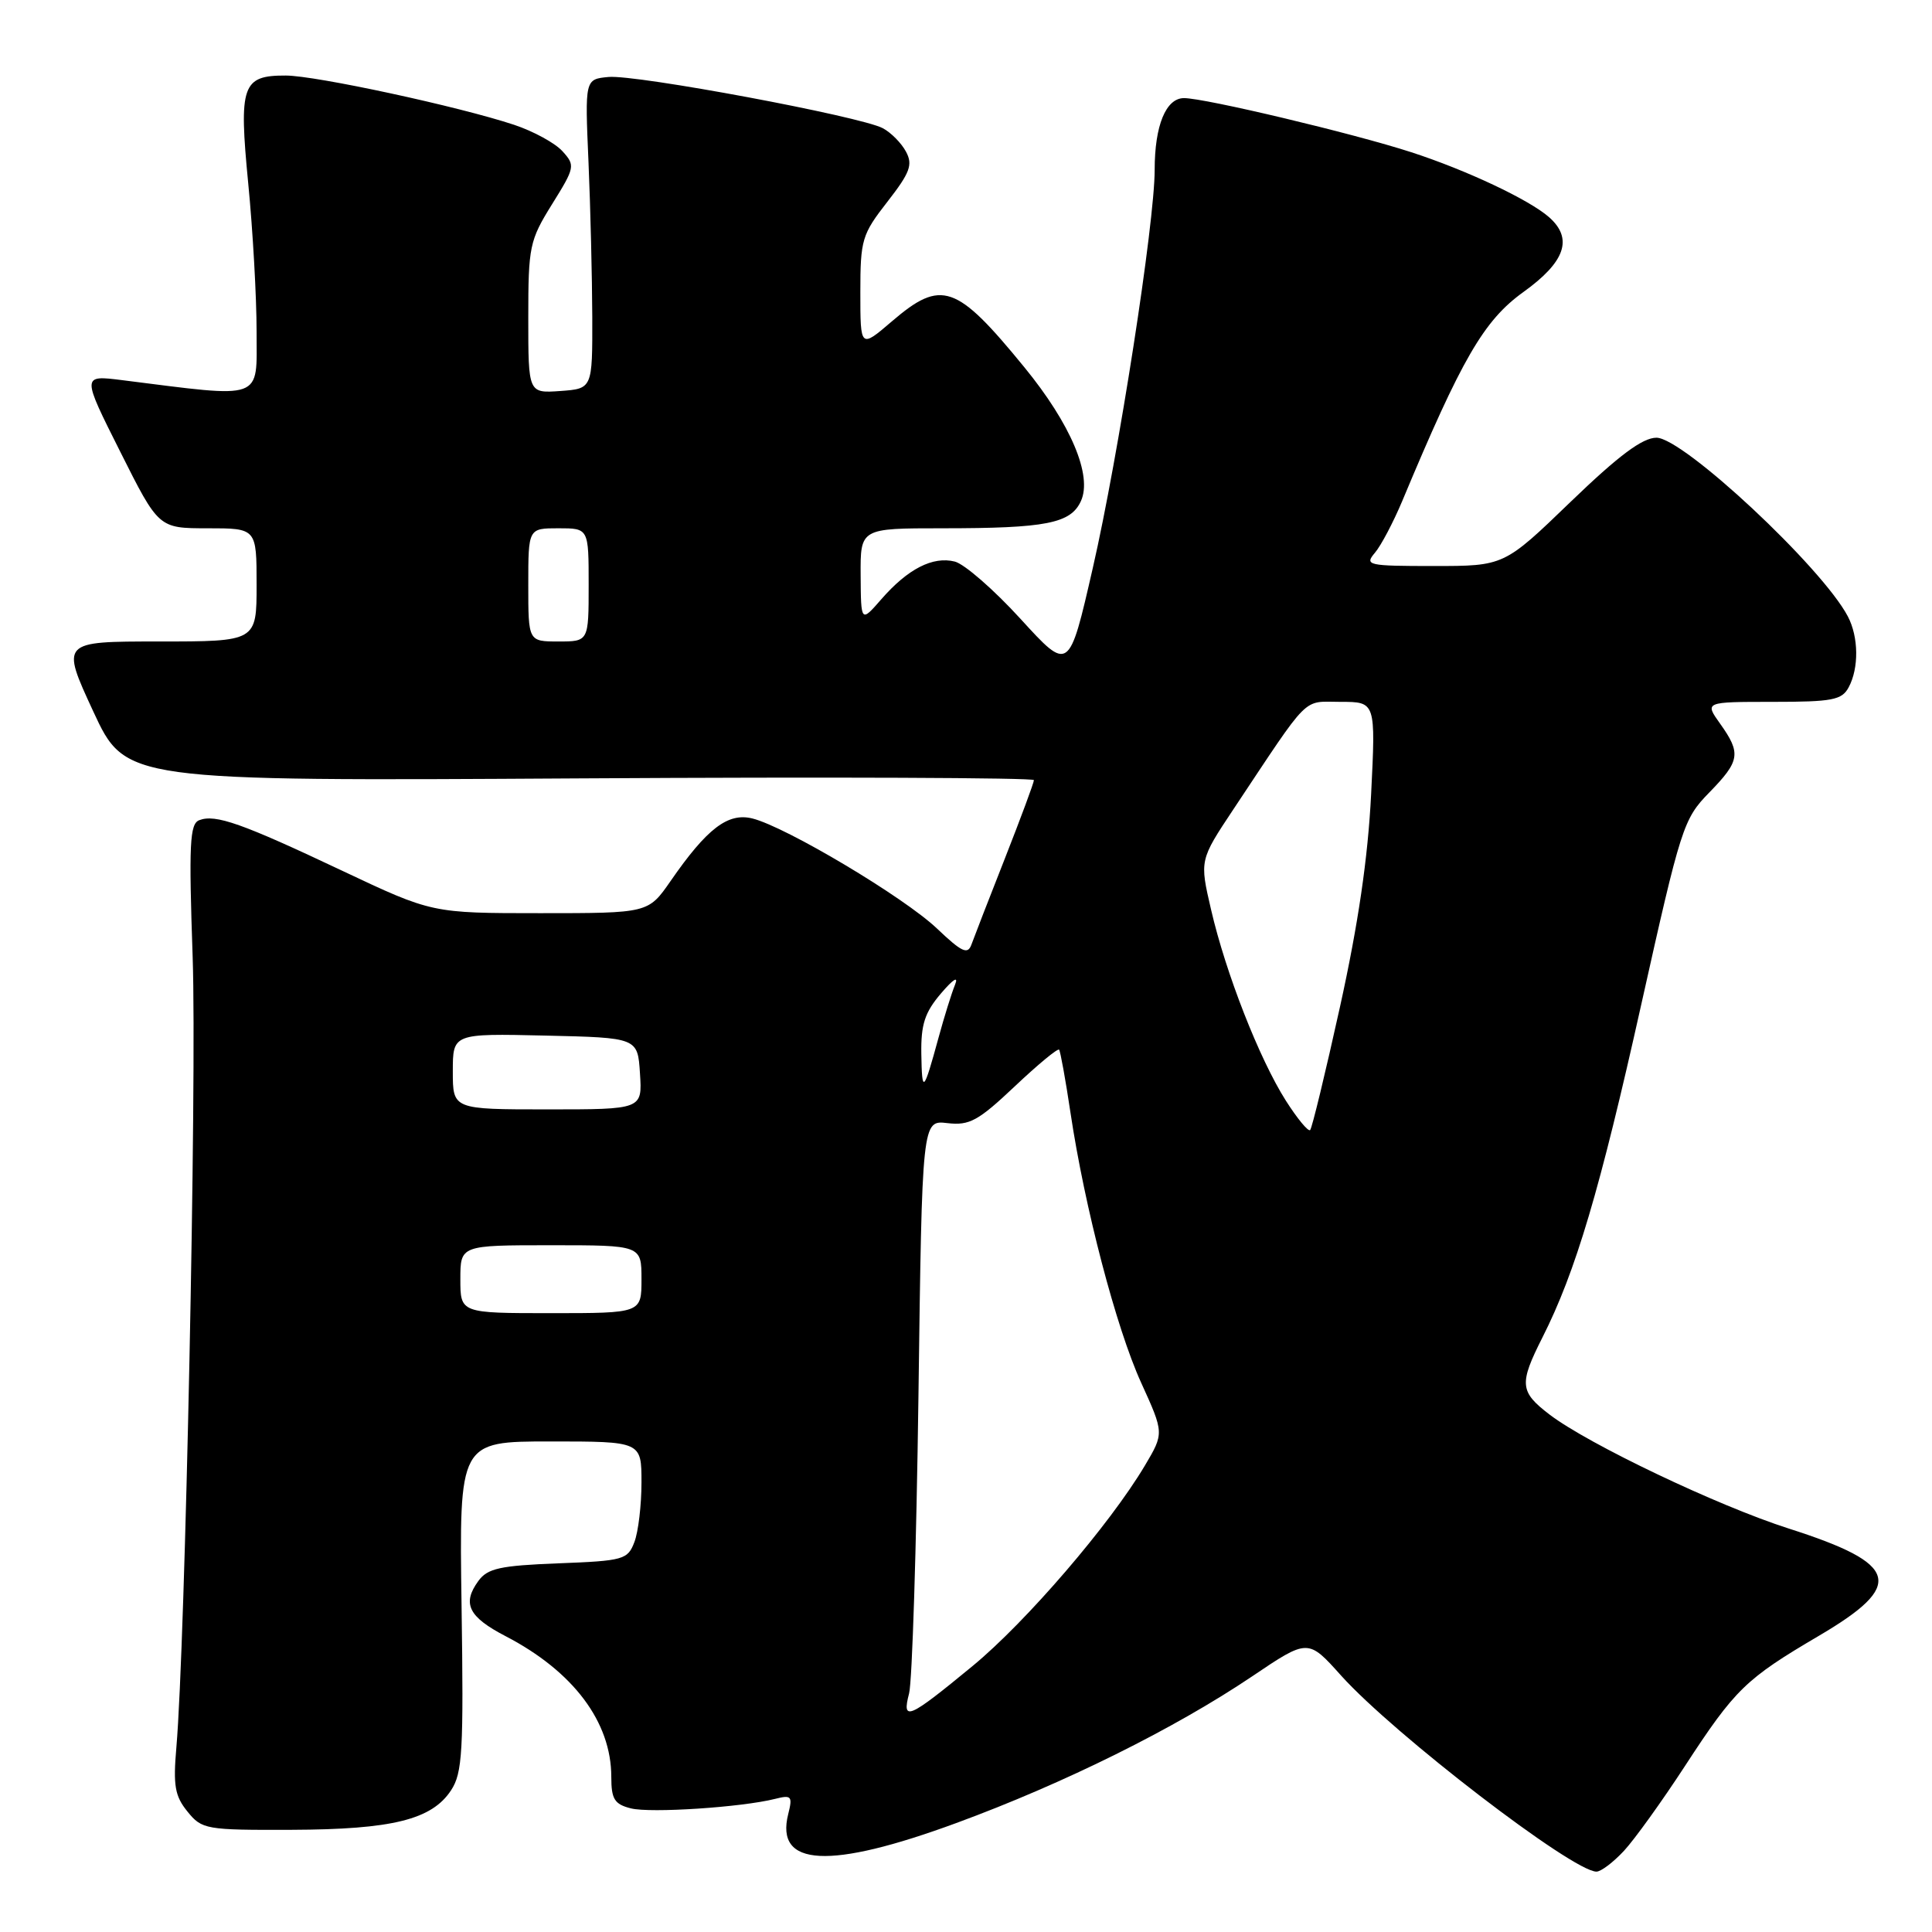 <?xml version="1.0" encoding="UTF-8" standalone="no"?>
<!DOCTYPE svg PUBLIC "-//W3C//DTD SVG 1.1//EN" "http://www.w3.org/Graphics/SVG/1.1/DTD/svg11.dtd" >
<svg xmlns="http://www.w3.org/2000/svg" xmlns:xlink="http://www.w3.org/1999/xlink" version="1.1" viewBox="0 0 256 256">
 <g >
 <path fill="currentColor"
d=" M 215.18 245.25 C 216.58 243.74 220.22 238.68 223.27 234.00 C 229.91 223.81 231.32 222.45 241.00 216.76 C 252.47 210.02 251.69 207.23 237.02 202.54 C 227.61 199.53 210.47 191.36 205.33 187.44 C 201.36 184.41 201.27 183.38 204.38 177.22 C 208.78 168.53 212.00 157.67 217.48 133.08 C 222.73 109.56 223.06 108.52 226.46 105.04 C 230.57 100.83 230.73 99.83 227.93 95.90 C 225.86 93.00 225.86 93.00 234.90 93.00 C 242.80 93.00 244.06 92.76 244.96 91.07 C 246.33 88.52 246.28 84.40 244.85 81.68 C 241.44 75.18 223.04 58.00 219.49 58.00 C 217.64 58.00 214.49 60.35 208.11 66.50 C 199.30 75.00 199.30 75.00 189.99 75.00 C 181.23 75.00 180.78 74.90 182.18 73.25 C 183.00 72.29 184.62 69.20 185.80 66.40 C 193.69 47.51 196.61 42.47 201.85 38.70 C 207.42 34.70 208.48 31.61 205.25 28.77 C 202.62 26.46 194.31 22.54 187.00 20.17 C 179.33 17.68 159.66 13.00 156.89 13.00 C 154.49 13.00 153.00 16.63 153.00 22.49 C 153.00 29.56 148.21 60.39 144.80 75.27 C 141.65 89.04 141.65 89.04 135.24 82.02 C 131.72 78.16 127.79 74.73 126.51 74.41 C 123.60 73.68 120.29 75.38 116.79 79.39 C 114.08 82.50 114.08 82.50 114.04 76.25 C 114.00 70.00 114.00 70.00 124.88 70.00 C 138.63 70.00 141.88 69.36 143.23 66.39 C 144.77 63.01 141.89 56.19 135.73 48.66 C 126.71 37.63 124.75 36.95 118.18 42.58 C 114.00 46.16 114.00 46.16 114.00 38.74 C 114.00 31.76 114.21 31.06 117.58 26.74 C 120.59 22.87 120.98 21.83 120.05 20.10 C 119.45 18.97 118.07 17.57 116.98 16.99 C 114.04 15.42 84.23 9.85 80.62 10.20 C 77.50 10.50 77.50 10.50 77.98 21.50 C 78.24 27.55 78.46 36.77 78.48 42.00 C 78.50 51.50 78.50 51.50 74.25 51.81 C 70.00 52.11 70.00 52.11 70.00 42.12 C 70.00 32.66 70.16 31.87 73.15 27.06 C 76.19 22.18 76.24 21.92 74.53 20.04 C 73.56 18.96 70.68 17.39 68.13 16.54 C 60.80 14.11 41.86 10.02 37.87 10.01 C 32.08 9.99 31.63 11.29 32.89 24.28 C 33.50 30.51 34.00 39.36 34.00 43.95 C 34.00 53.17 35.15 52.76 16.17 50.37 C 10.83 49.70 10.83 49.70 15.93 59.85 C 21.02 70.00 21.02 70.00 27.51 70.00 C 34.00 70.00 34.00 70.00 34.00 77.50 C 34.00 85.00 34.00 85.00 21.04 85.00 C 8.07 85.00 8.07 85.00 12.35 94.25 C 16.64 103.50 16.64 103.50 76.82 103.14 C 109.92 102.94 137.00 103.05 137.00 103.37 C 137.00 103.70 135.27 108.36 133.16 113.73 C 131.04 119.10 129.05 124.25 128.72 125.16 C 128.23 126.53 127.45 126.17 124.16 123.04 C 119.80 118.89 104.15 109.56 99.69 108.45 C 96.45 107.65 93.68 109.77 88.85 116.75 C 85.90 121.00 85.90 121.00 71.58 121.00 C 57.25 121.00 57.25 121.00 45.37 115.39 C 32.05 109.09 28.55 107.85 26.40 108.68 C 25.14 109.16 25.01 111.84 25.53 126.87 C 26.09 143.25 24.55 217.88 23.37 231.54 C 22.93 236.59 23.17 237.99 24.84 240.04 C 26.75 242.41 27.28 242.50 38.66 242.46 C 51.99 242.41 57.22 241.11 59.77 237.22 C 61.28 234.93 61.44 232.02 61.16 212.81 C 60.84 191.00 60.84 191.00 72.92 191.00 C 85.00 191.00 85.00 191.00 85.00 196.43 C 85.00 199.42 84.58 202.98 84.06 204.33 C 83.18 206.66 82.63 206.82 73.98 207.15 C 66.27 207.45 64.61 207.81 63.39 209.48 C 61.20 212.48 62.07 214.25 67.01 216.81 C 75.97 221.47 81.00 228.17 81.00 235.45 C 81.00 238.40 81.42 239.07 83.60 239.62 C 86.21 240.27 98.25 239.48 102.71 238.36 C 104.88 237.81 105.04 238.00 104.44 240.39 C 102.69 247.37 109.89 247.75 126.72 241.56 C 140.98 236.32 155.63 229.05 165.91 222.13 C 173.32 217.13 173.32 217.13 177.70 222.02 C 184.72 229.82 208.39 248.00 211.54 248.00 C 212.14 248.00 213.77 246.76 215.18 245.25 Z  M 120.46 224.38 C 120.87 222.80 121.43 205.06 121.70 184.96 C 122.18 148.42 122.18 148.42 125.54 148.82 C 128.46 149.16 129.62 148.52 134.46 143.95 C 137.52 141.06 140.16 138.87 140.34 139.09 C 140.51 139.32 141.19 143.06 141.84 147.41 C 143.72 159.98 147.89 175.92 151.20 183.20 C 154.25 189.90 154.25 189.90 151.70 194.20 C 147.06 202.00 135.98 214.90 128.88 220.75 C 120.33 227.79 119.48 228.16 120.46 224.38 Z  M 61.00 169.50 C 61.00 165.00 61.00 165.00 73.00 165.00 C 85.00 165.00 85.00 165.00 85.00 169.50 C 85.00 174.00 85.00 174.00 73.00 174.00 C 61.00 174.00 61.00 174.00 61.00 169.50 Z  M 170.38 145.84 C 166.88 140.33 162.42 128.96 160.47 120.52 C 158.95 113.98 158.95 113.98 163.43 107.24 C 173.73 91.76 172.49 93.00 177.64 93.00 C 182.29 93.00 182.29 93.00 181.68 105.25 C 181.26 113.67 179.97 122.47 177.56 133.39 C 175.63 142.13 173.85 149.49 173.60 149.74 C 173.35 149.98 171.90 148.23 170.38 145.84 Z  M 60.00 141.97 C 60.00 136.94 60.00 136.94 72.25 137.22 C 84.50 137.50 84.50 137.50 84.80 142.25 C 85.11 147.00 85.11 147.00 72.55 147.00 C 60.00 147.00 60.00 147.00 60.00 141.97 Z  M 122.08 139.64 C 122.02 135.76 122.53 134.16 124.68 131.64 C 126.32 129.72 127.04 129.27 126.54 130.50 C 126.09 131.60 125.11 134.75 124.36 137.50 C 122.36 144.81 122.17 144.99 122.08 139.64 Z  M 70.00 77.50 C 70.00 70.00 70.00 70.00 74.00 70.00 C 78.00 70.00 78.00 70.00 78.00 77.50 C 78.00 85.00 78.00 85.00 74.00 85.00 C 70.00 85.00 70.00 85.00 70.00 77.50 Z "/>
</g>
</svg>